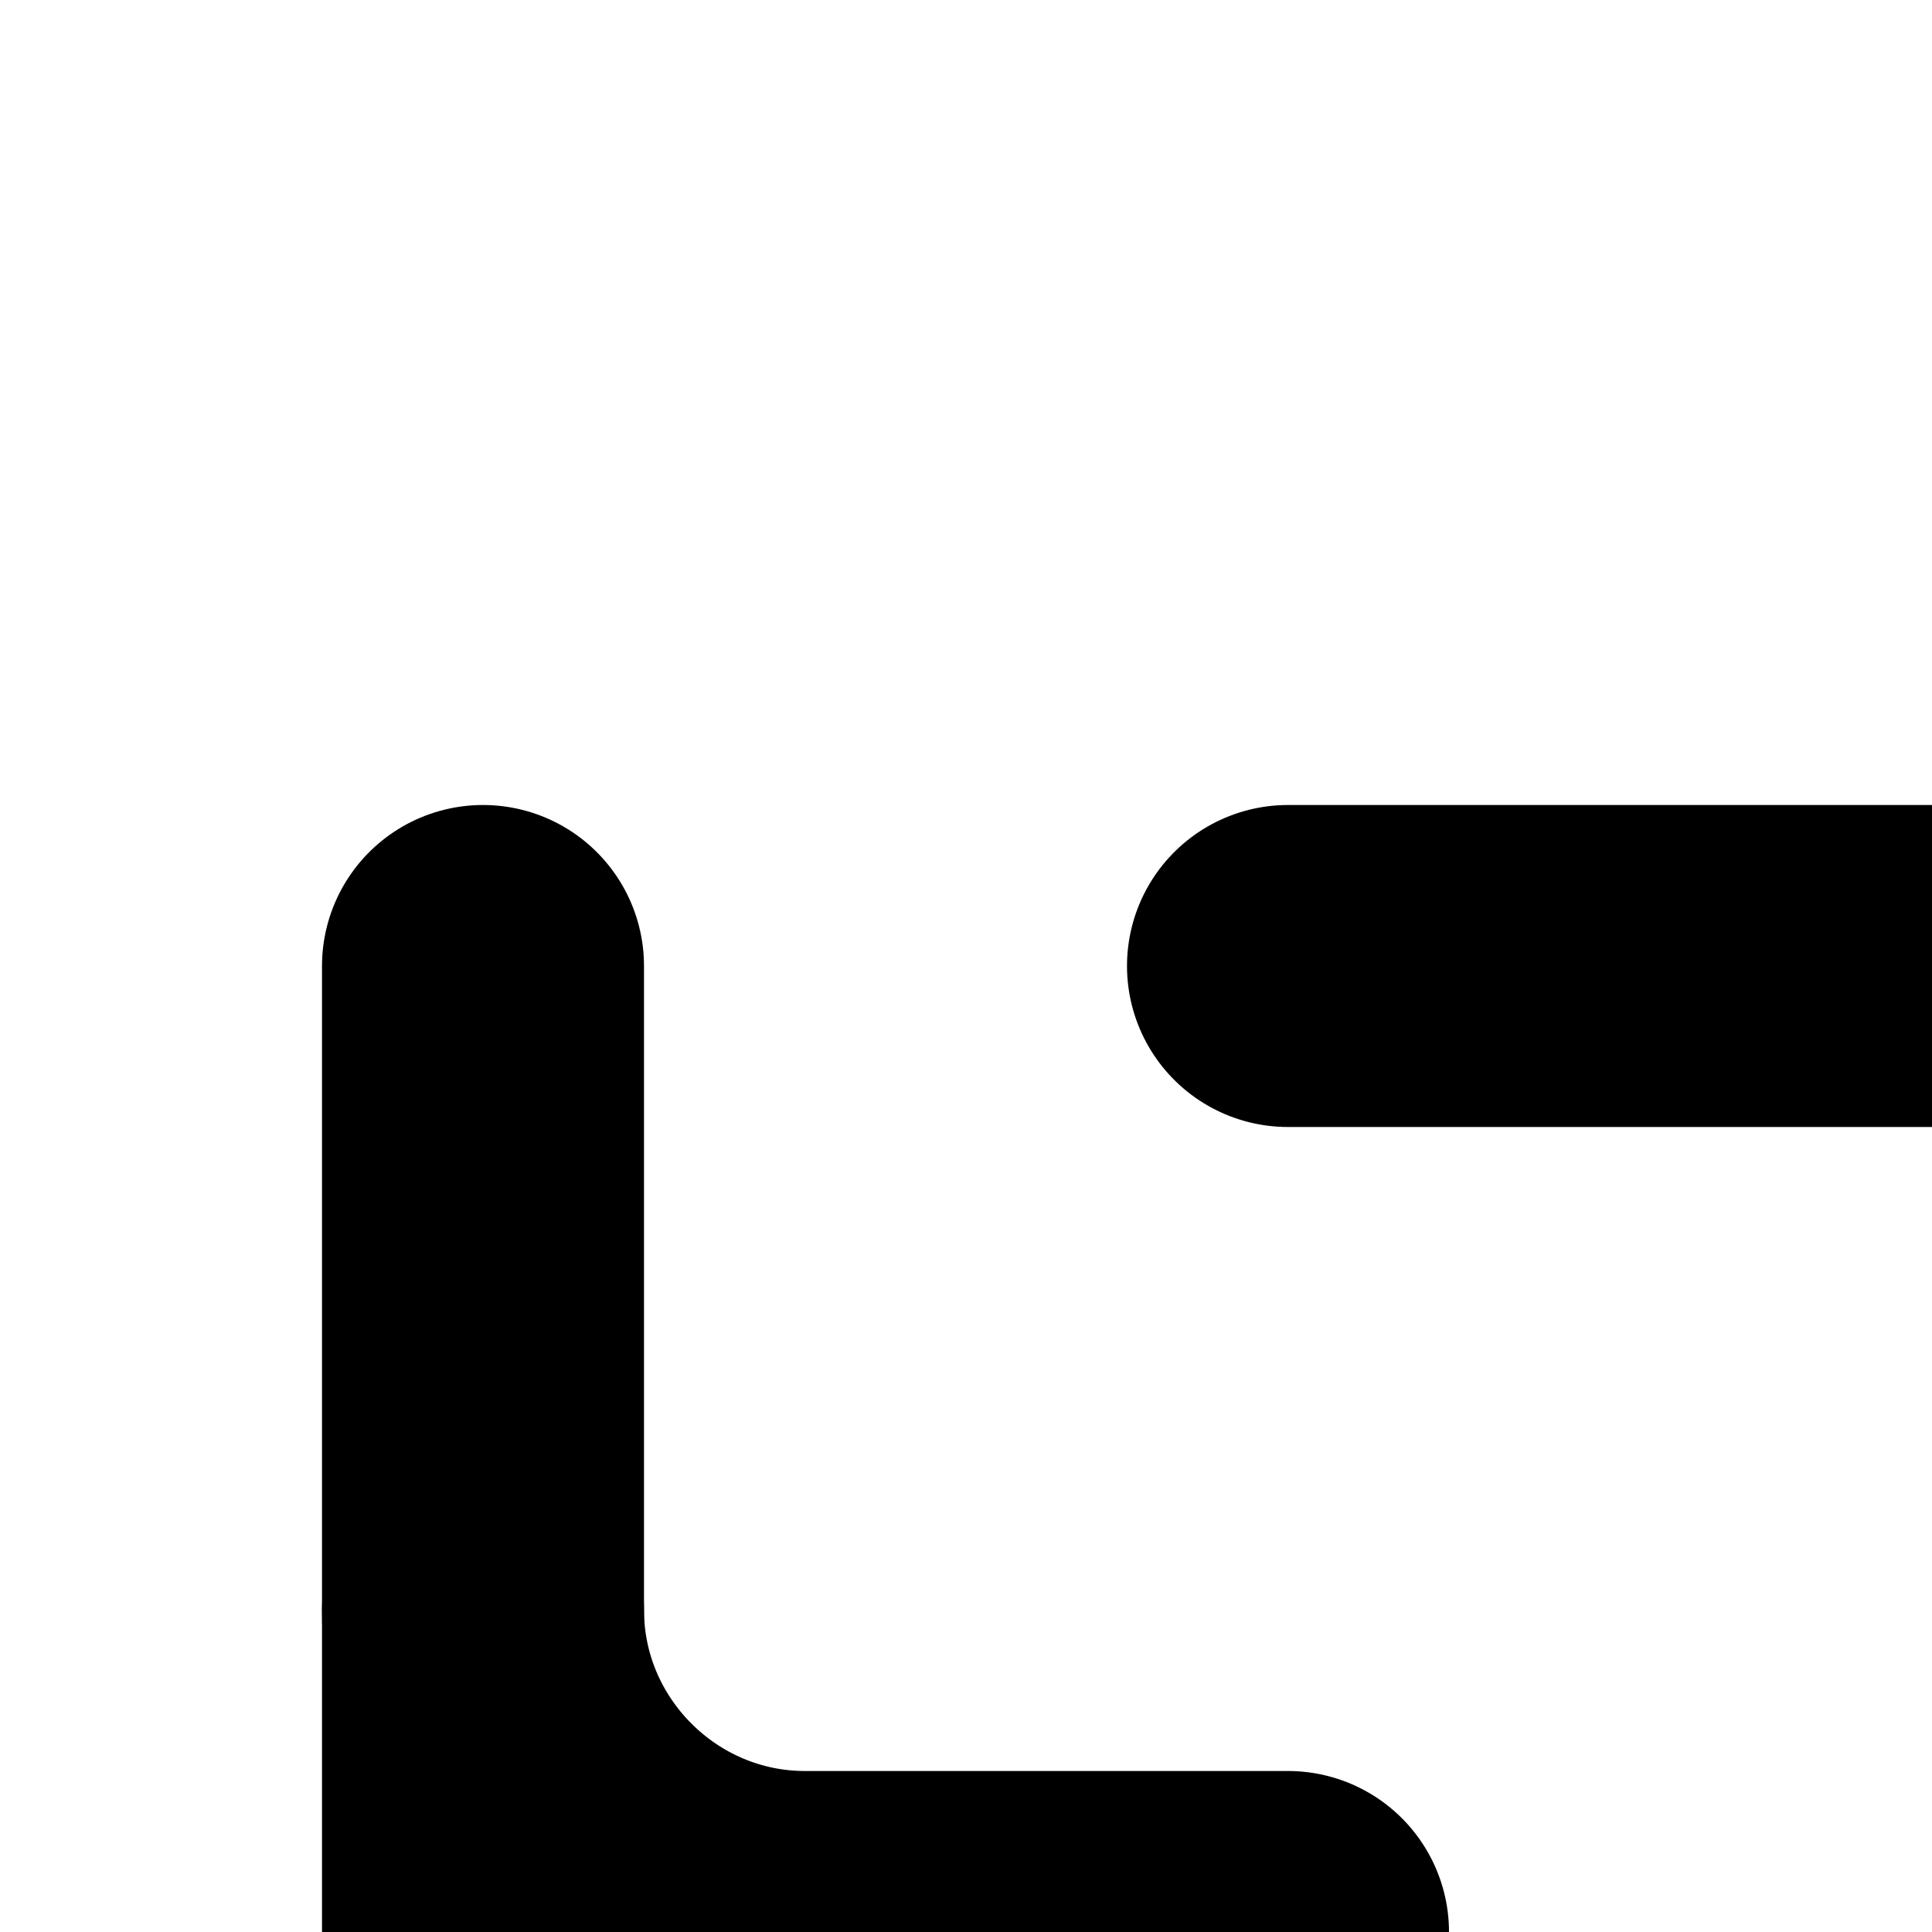 <svg xmlns="http://www.w3.org/2000/svg" width="12" height="12" viewBox="0 0 12 12" fill="none" stroke="currentColor" stroke-width="2" stroke-linecap="round" stroke-linejoin="round" class="lucide lucide-list-tree"><path d="M21 12h-8"/><path d="M21 6H8"/><path d="M21 18h-8"/><path d="M3 6v4c0 1.1.9 2 2 2h3"/><path d="M3 10v6c0 1.1.9 2 2 2h3"/></svg>